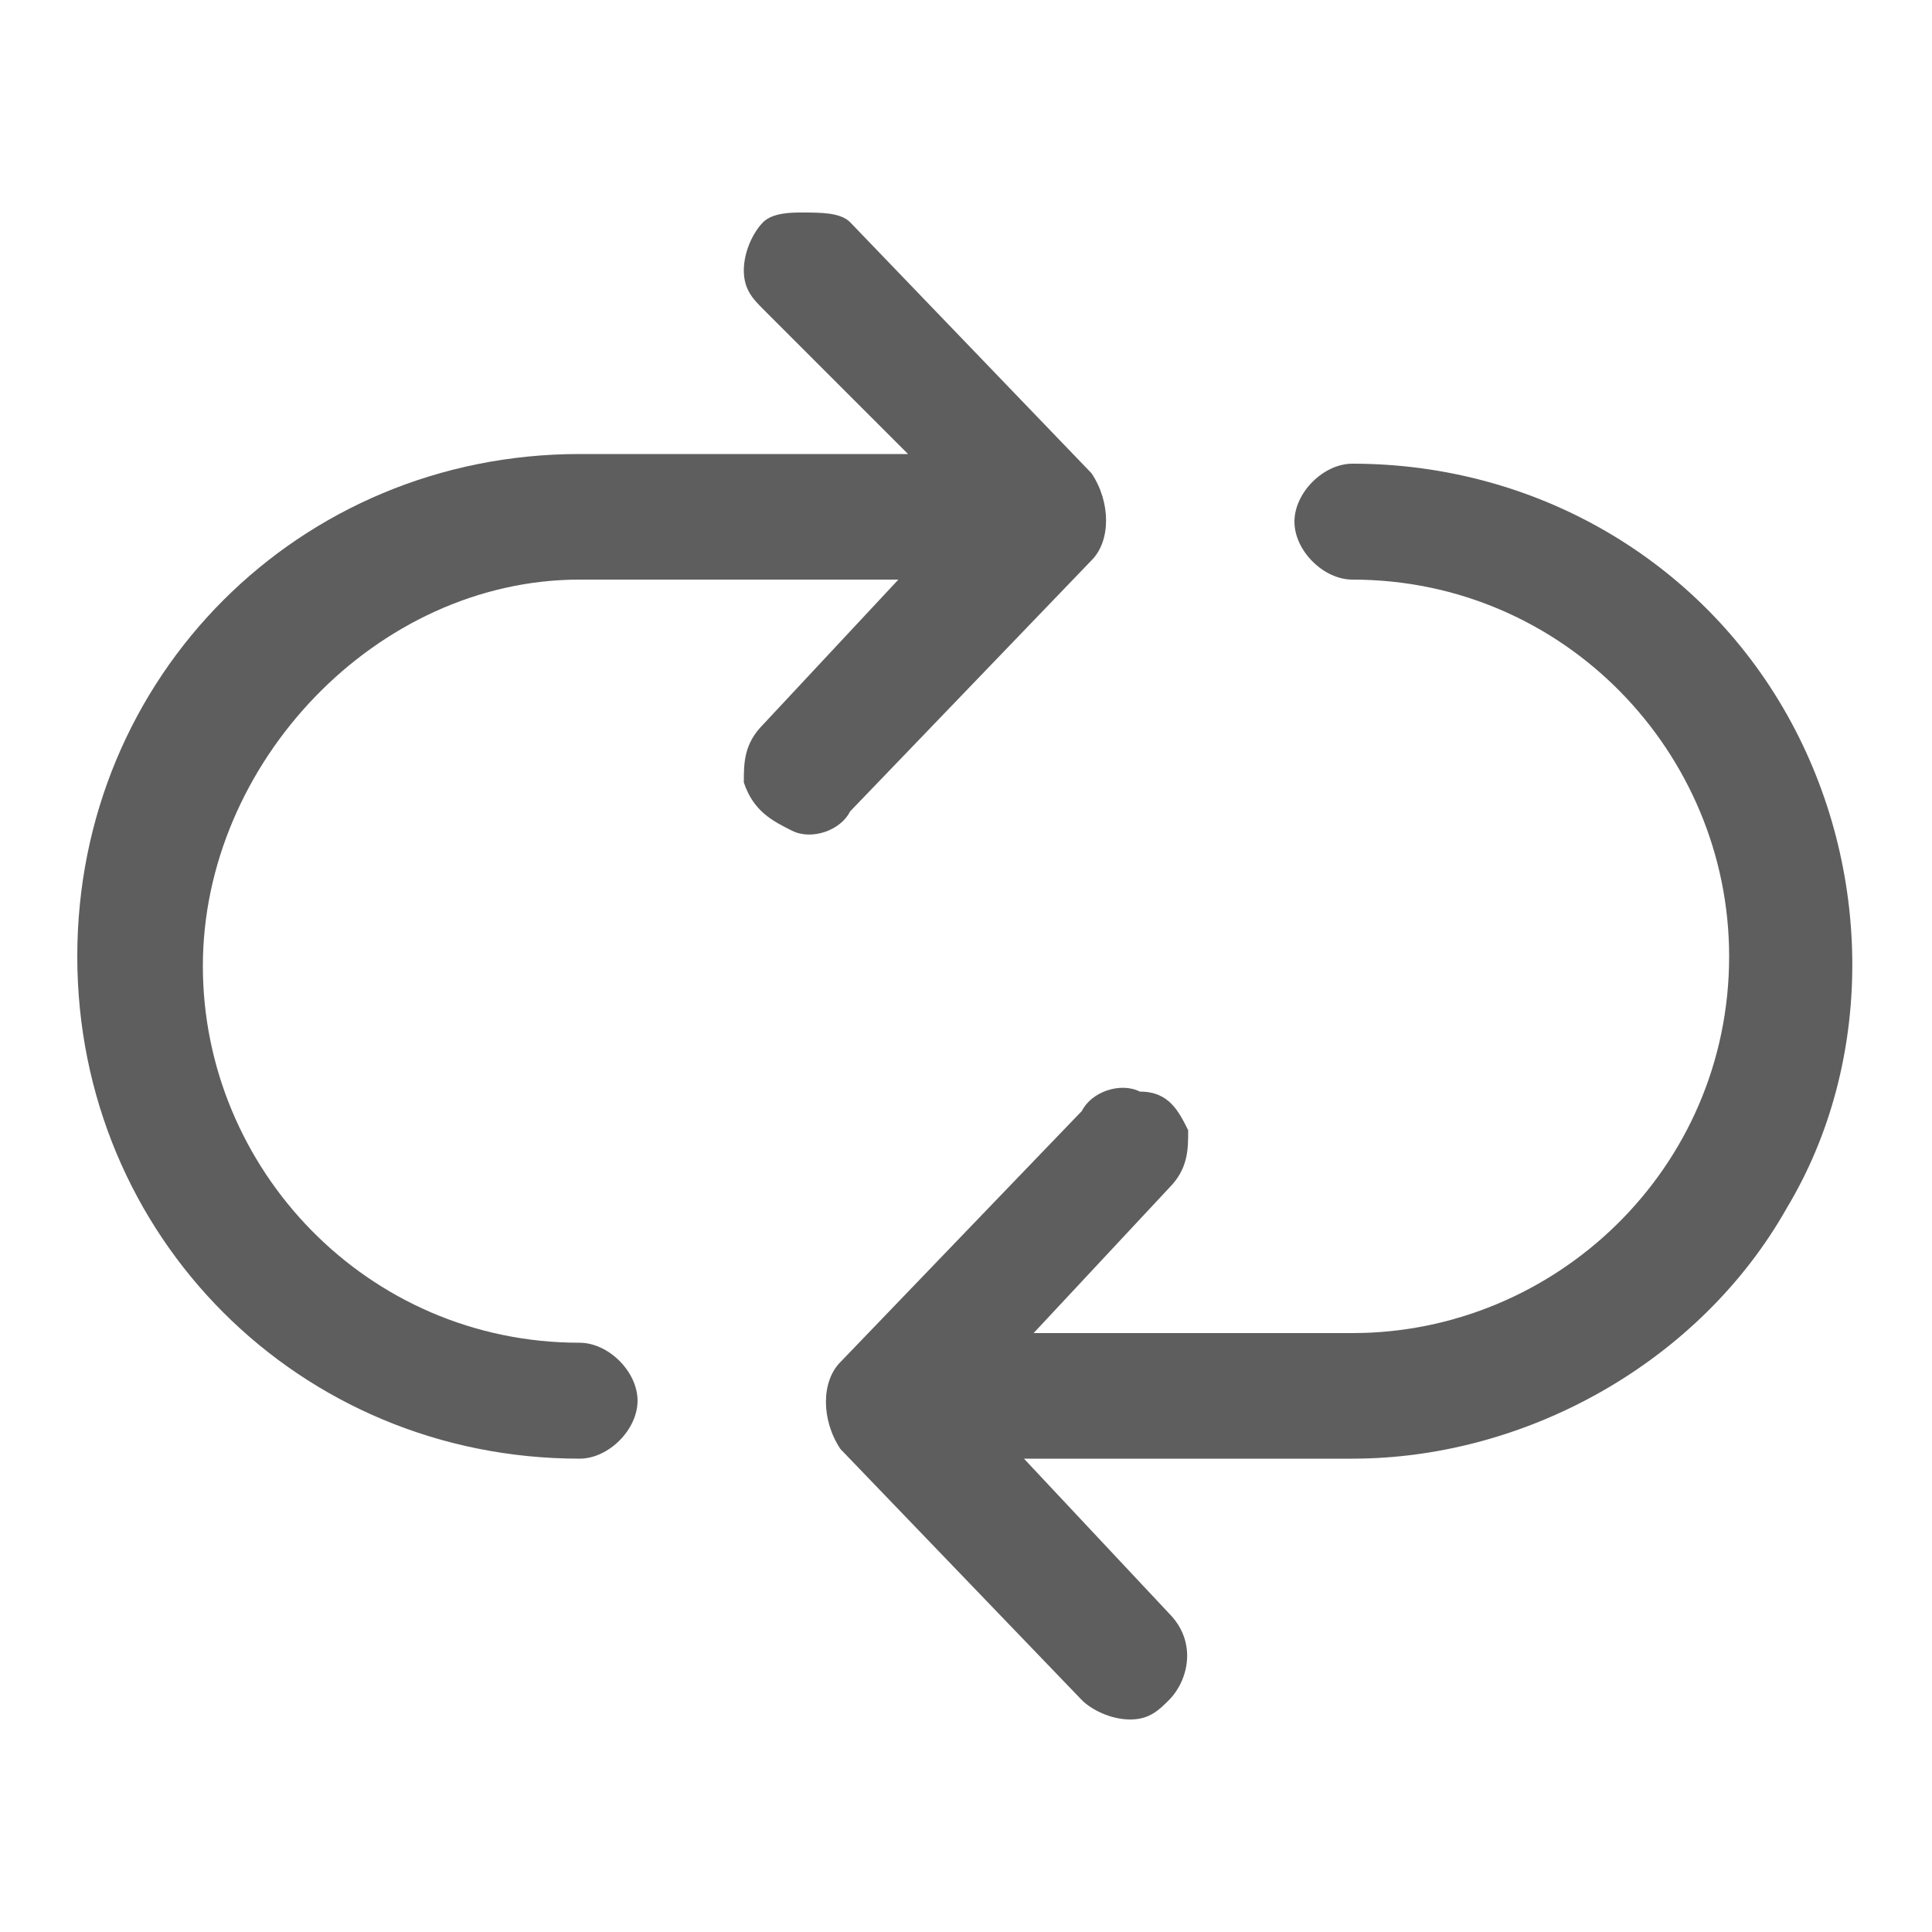 <?xml version="1.0" encoding="utf-8"?>
<!-- Generator: Adobe Illustrator 24.0.2, SVG Export Plug-In . SVG Version: 6.00 Build 0)  -->
<svg version="1.1" id="Layer_1" xmlns="http://www.w3.org/2000/svg" xmlns:xlink="http://www.w3.org/1999/xlink" x="0px" y="0px"
	 width="20px" height="20px" viewBox="0 0 20 20" style="enable-background:new 0 0 20 20;" xml:space="preserve">
<style type="text/css">
	.st0{fill:#5E5E5E;}
</style>
<g>
	<path class="st0" d="M18.5,7.4c-0.9-1.6-2.6-2.6-4.5-2.6c-0.3,0-0.6,0.3-0.6,0.6c0,0.3,0.3,0.6,0.6,0.6c2.2,0,3.9,1.8,3.9,3.9
		c0,2.2-1.8,3.9-3.9,3.9h-3.3l1.4-1.5c0.2-0.2,0.2-0.4,0.2-0.6c-0.1-0.2-0.2-0.4-0.5-0.4c-0.2-0.1-0.5,0-0.6,0.2l-2.5,2.6
		c-0.2,0.2-0.2,0.6,0,0.9l2.5,2.6c0.1,0.1,0.3,0.2,0.5,0.2c0.2,0,0.3-0.1,0.4-0.2c0.2-0.2,0.3-0.6,0-0.9l-1.5-1.6H14c0,0,0,0,0,0
		c1.8,0,3.6-1,4.5-2.6C19.4,11,19.4,9,18.5,7.4z"/>
	<path class="st0" d="M11.3,5.8c0.2-0.2,0.2-0.6,0-0.9L8.8,2.3C8.7,2.2,8.5,2.2,8.3,2.2C8.2,2.2,8,2.2,7.9,2.3
		C7.8,2.4,7.7,2.6,7.7,2.8c0,0.2,0.1,0.3,0.2,0.4l1.5,1.5H6c-2.9,0-5.2,2.3-5.2,5.2s2.3,5.2,5.2,5.2c0.3,0,0.6-0.3,0.6-0.6
		c0-0.3-0.3-0.6-0.6-0.6c-2.2,0-3.9-1.8-3.9-3.9S3.9,6,6,6h3.3L7.9,7.5C7.7,7.7,7.7,7.9,7.7,8.1C7.8,8.4,8,8.5,8.2,8.6
		c0.2,0.1,0.5,0,0.6-0.2L11.3,5.8z"/>
</g>
</svg>
